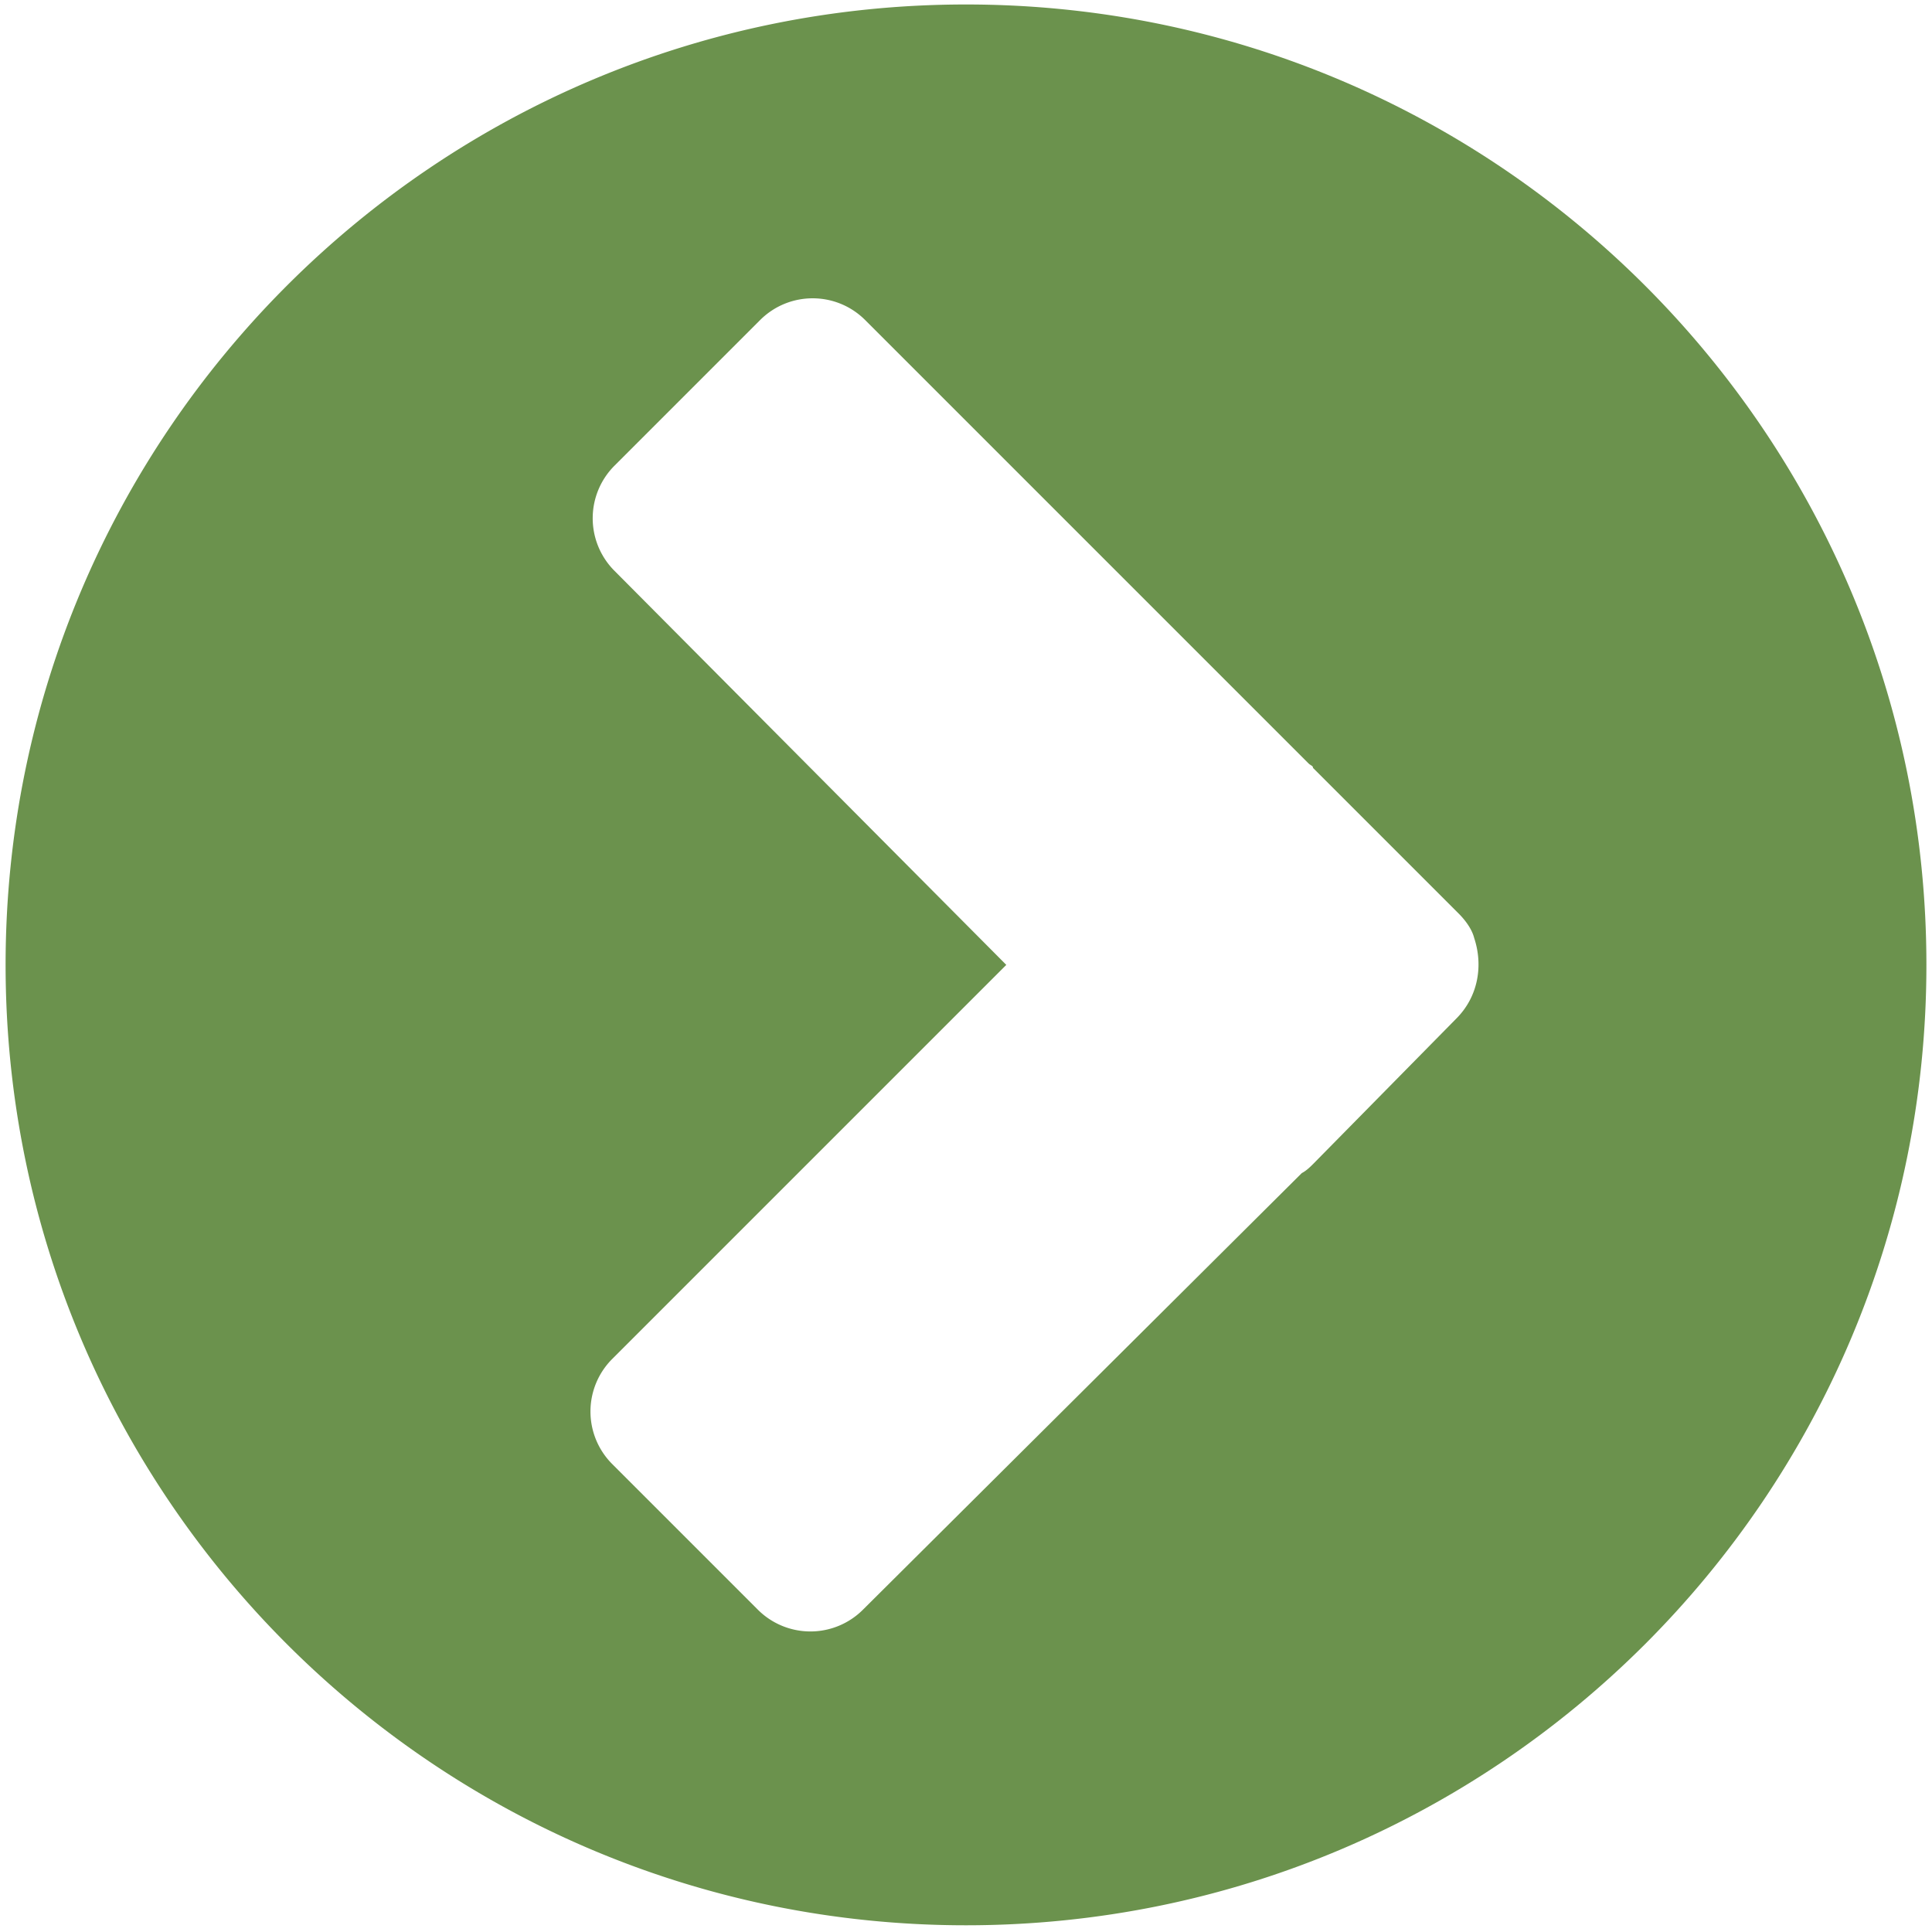 <?xml version="1.0" standalone="no"?><!DOCTYPE svg PUBLIC "-//W3C//DTD SVG 1.1//EN" "http://www.w3.org/Graphics/SVG/1.1/DTD/svg11.dtd"><svg t="1677919398313" class="icon" viewBox="0 0 1024 1024" version="1.1" xmlns="http://www.w3.org/2000/svg" p-id="2746" xmlns:xlink="http://www.w3.org/1999/xlink" width="200" height="200"><path d="M512 2.373C230.786 2.373 2.966 230.192 2.966 511.407S230.786 1020.44 512 1020.44s509.034-227.819 509.034-509.034S793.214 2.373 512 2.373z m259.856 537.511L695.917 617.01c-1.187 1.187-3.56 3.56-5.933 4.746L457.418 853.136a39.394 39.394 0 0 1-55.768 0l-77.126-77.126a39.394 39.394 0 0 1 0-55.768l208.834-208.834L325.71 302.572a39.394 39.394 0 0 1 0-55.768l77.126-77.126c15.425-15.425 40.343-15.425 55.768 0L693.543 404.616c1.187 1.187 2.373 1.187 2.373 2.373l77.126 77.126c3.56 3.56 7.119 8.306 8.306 13.052 4.746 14.239 2.373 30.851-9.492 42.716z" p-id="2747" fill="#6B924D"></path></svg>